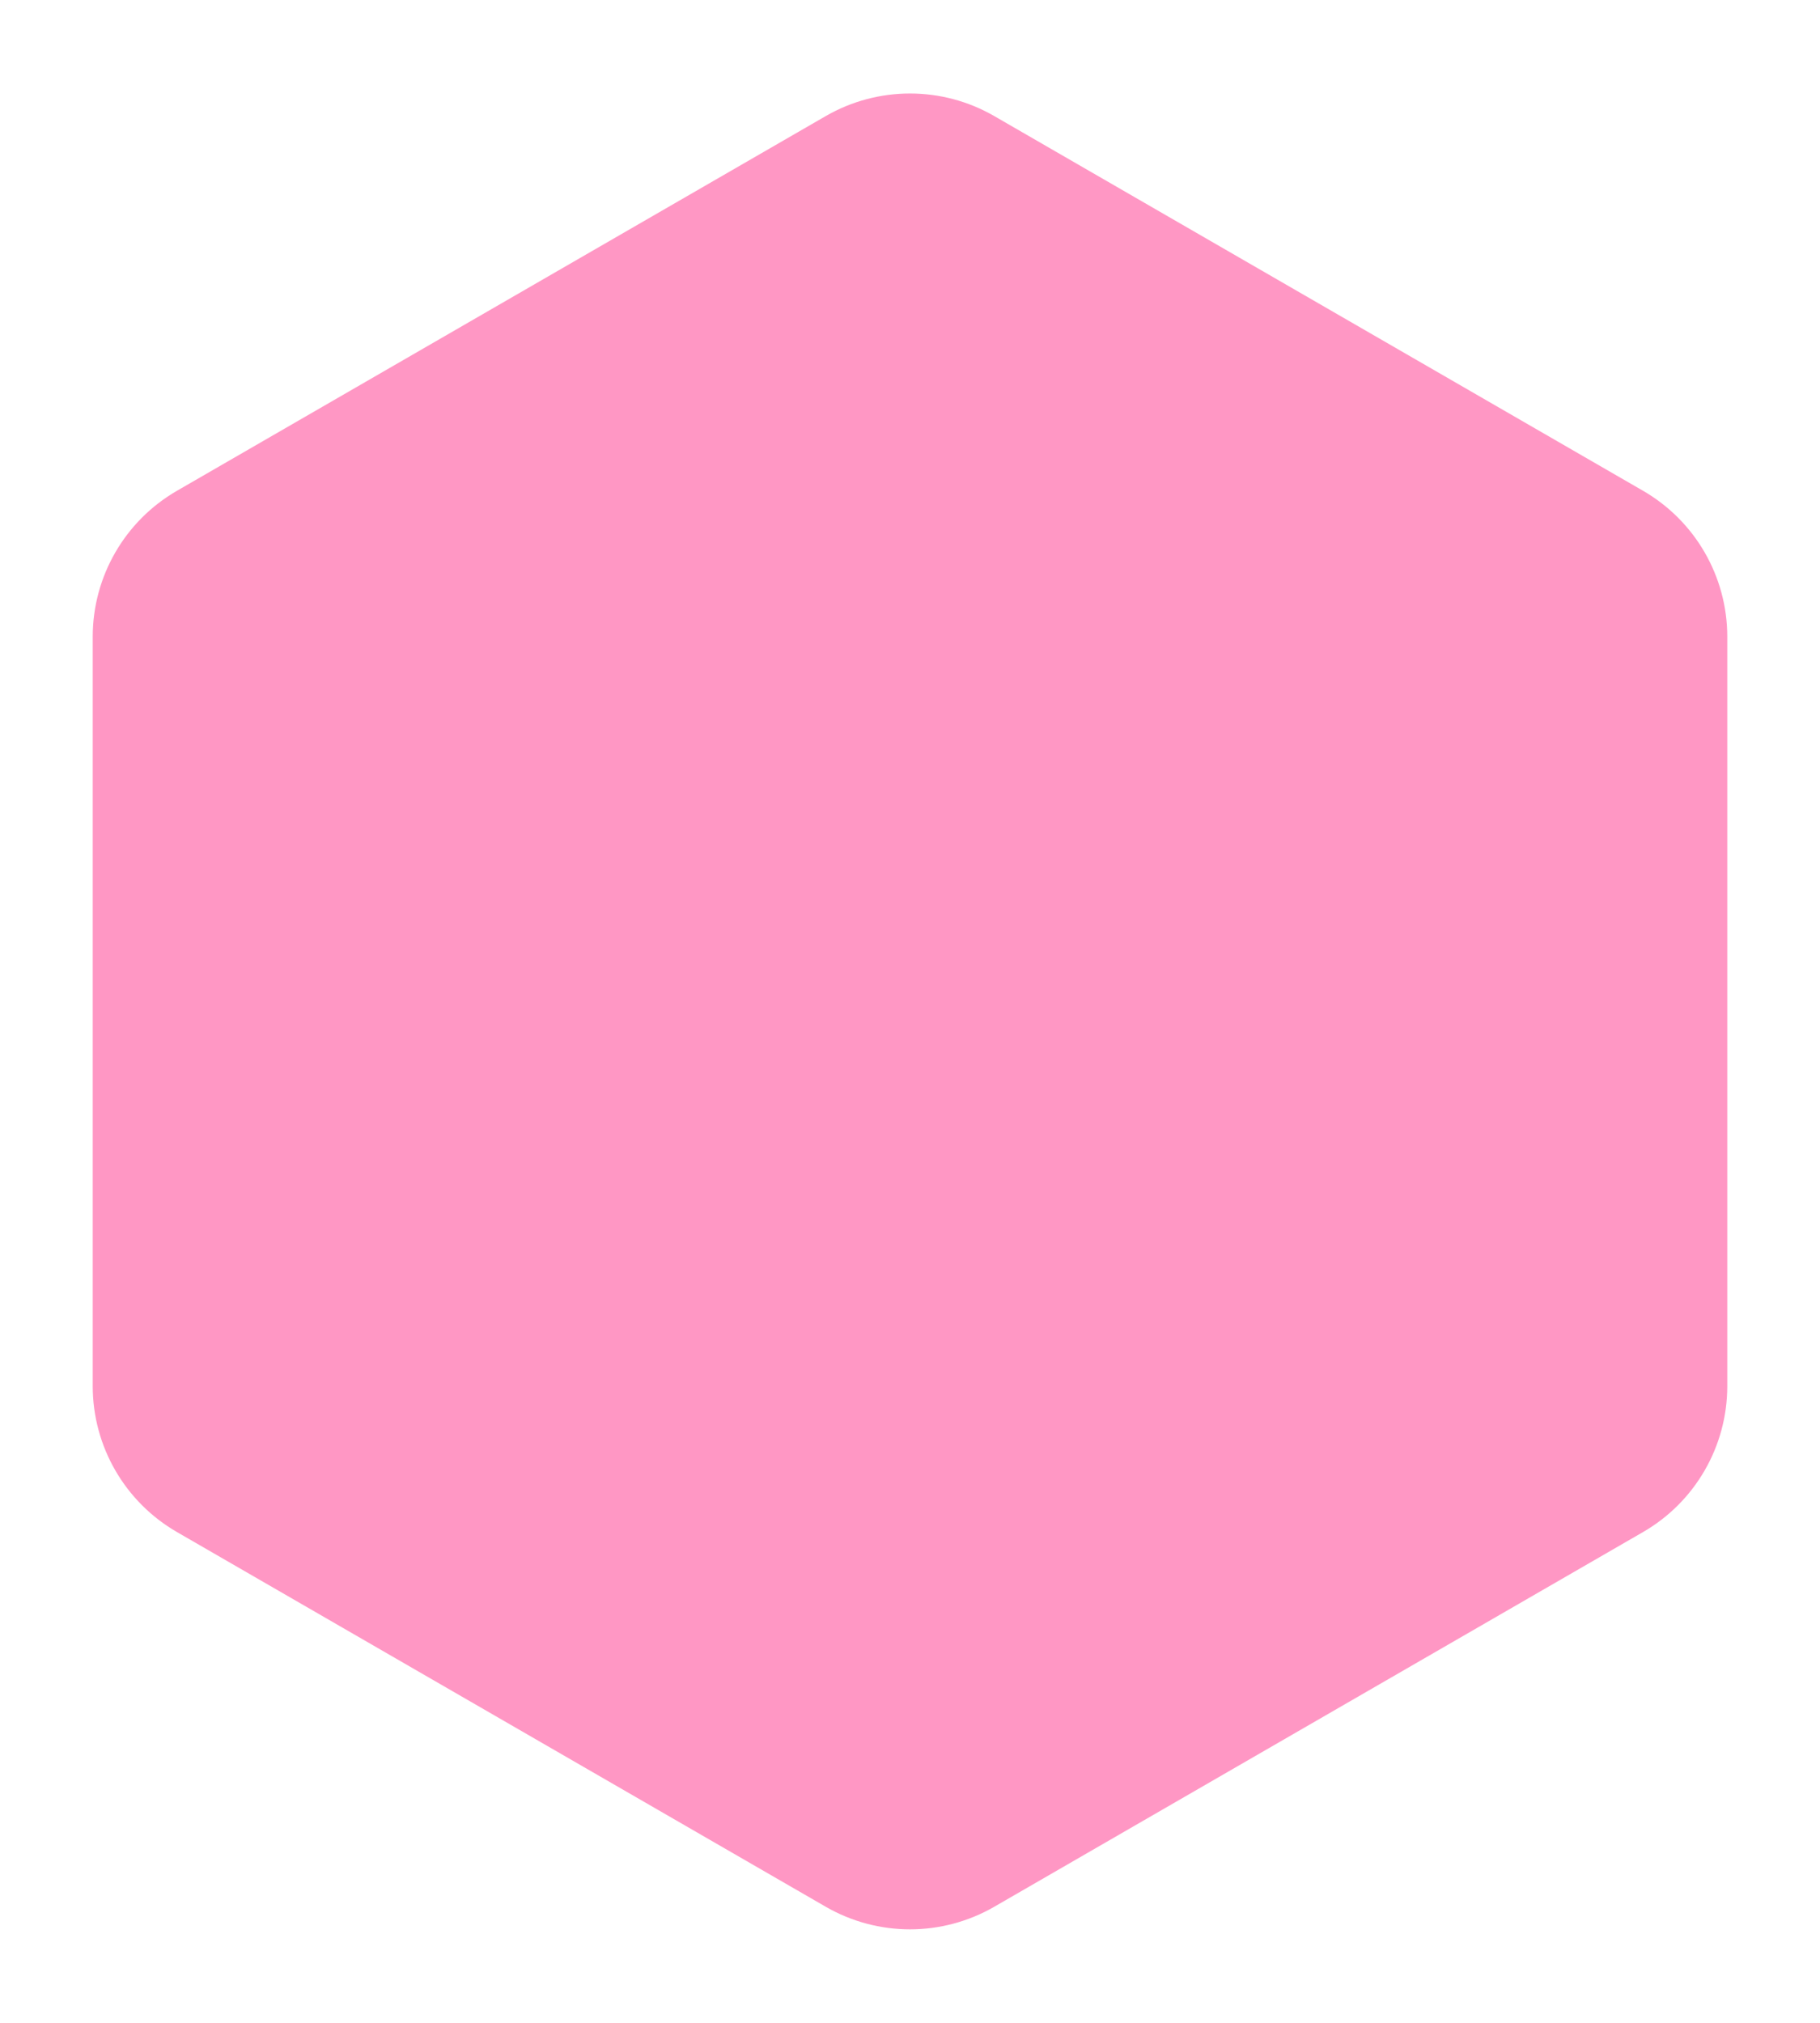 <svg width="54" height="60" viewBox="0 0 54 60" fill="none" xmlns="http://www.w3.org/2000/svg">
<g filter="url(#filter0_d)">
<path d="M24.5 1.443C26.047 0.55 27.953 0.55 29.5 1.443L48.749 12.557C50.296 13.45 51.249 15.1 51.249 16.887V39.113C51.249 40.9 50.296 42.55 48.749 43.443L29.5 54.557C27.953 55.45 26.047 55.45 24.5 54.557L5.251 43.443C3.704 42.55 2.751 40.9 2.751 39.113V16.887C2.751 15.1 3.704 13.45 5.251 12.557L24.5 1.443Z" fill="#FF97C4"/>
</g>
<defs>
<filter id="filter0_d" x="0.751" y="0.773" width="52.497" height="58.453" filterUnits="userSpaceOnUse" color-interpolation-filters="sRGB">
<feFlood flood-opacity="0" result="BackgroundImageFix"/>
<feColorMatrix in="SourceAlpha" type="matrix" values="0 0 0 0 0 0 0 0 0 0 0 0 0 0 0 0 0 0 127 0"/>
<feOffset dy="2"/>
<feGaussianBlur stdDeviation="1"/>
<feColorMatrix type="matrix" values="0 0 0 0 0 0 0 0 0 0 0 0 0 0 0 0 0 0 0.1 0"/>
<feBlend mode="normal" in2="BackgroundImageFix" result="effect1_dropShadow"/>
<feBlend mode="normal" in="SourceGraphic" in2="effect1_dropShadow" result="shape"/>
</filter>
</defs>
</svg>
